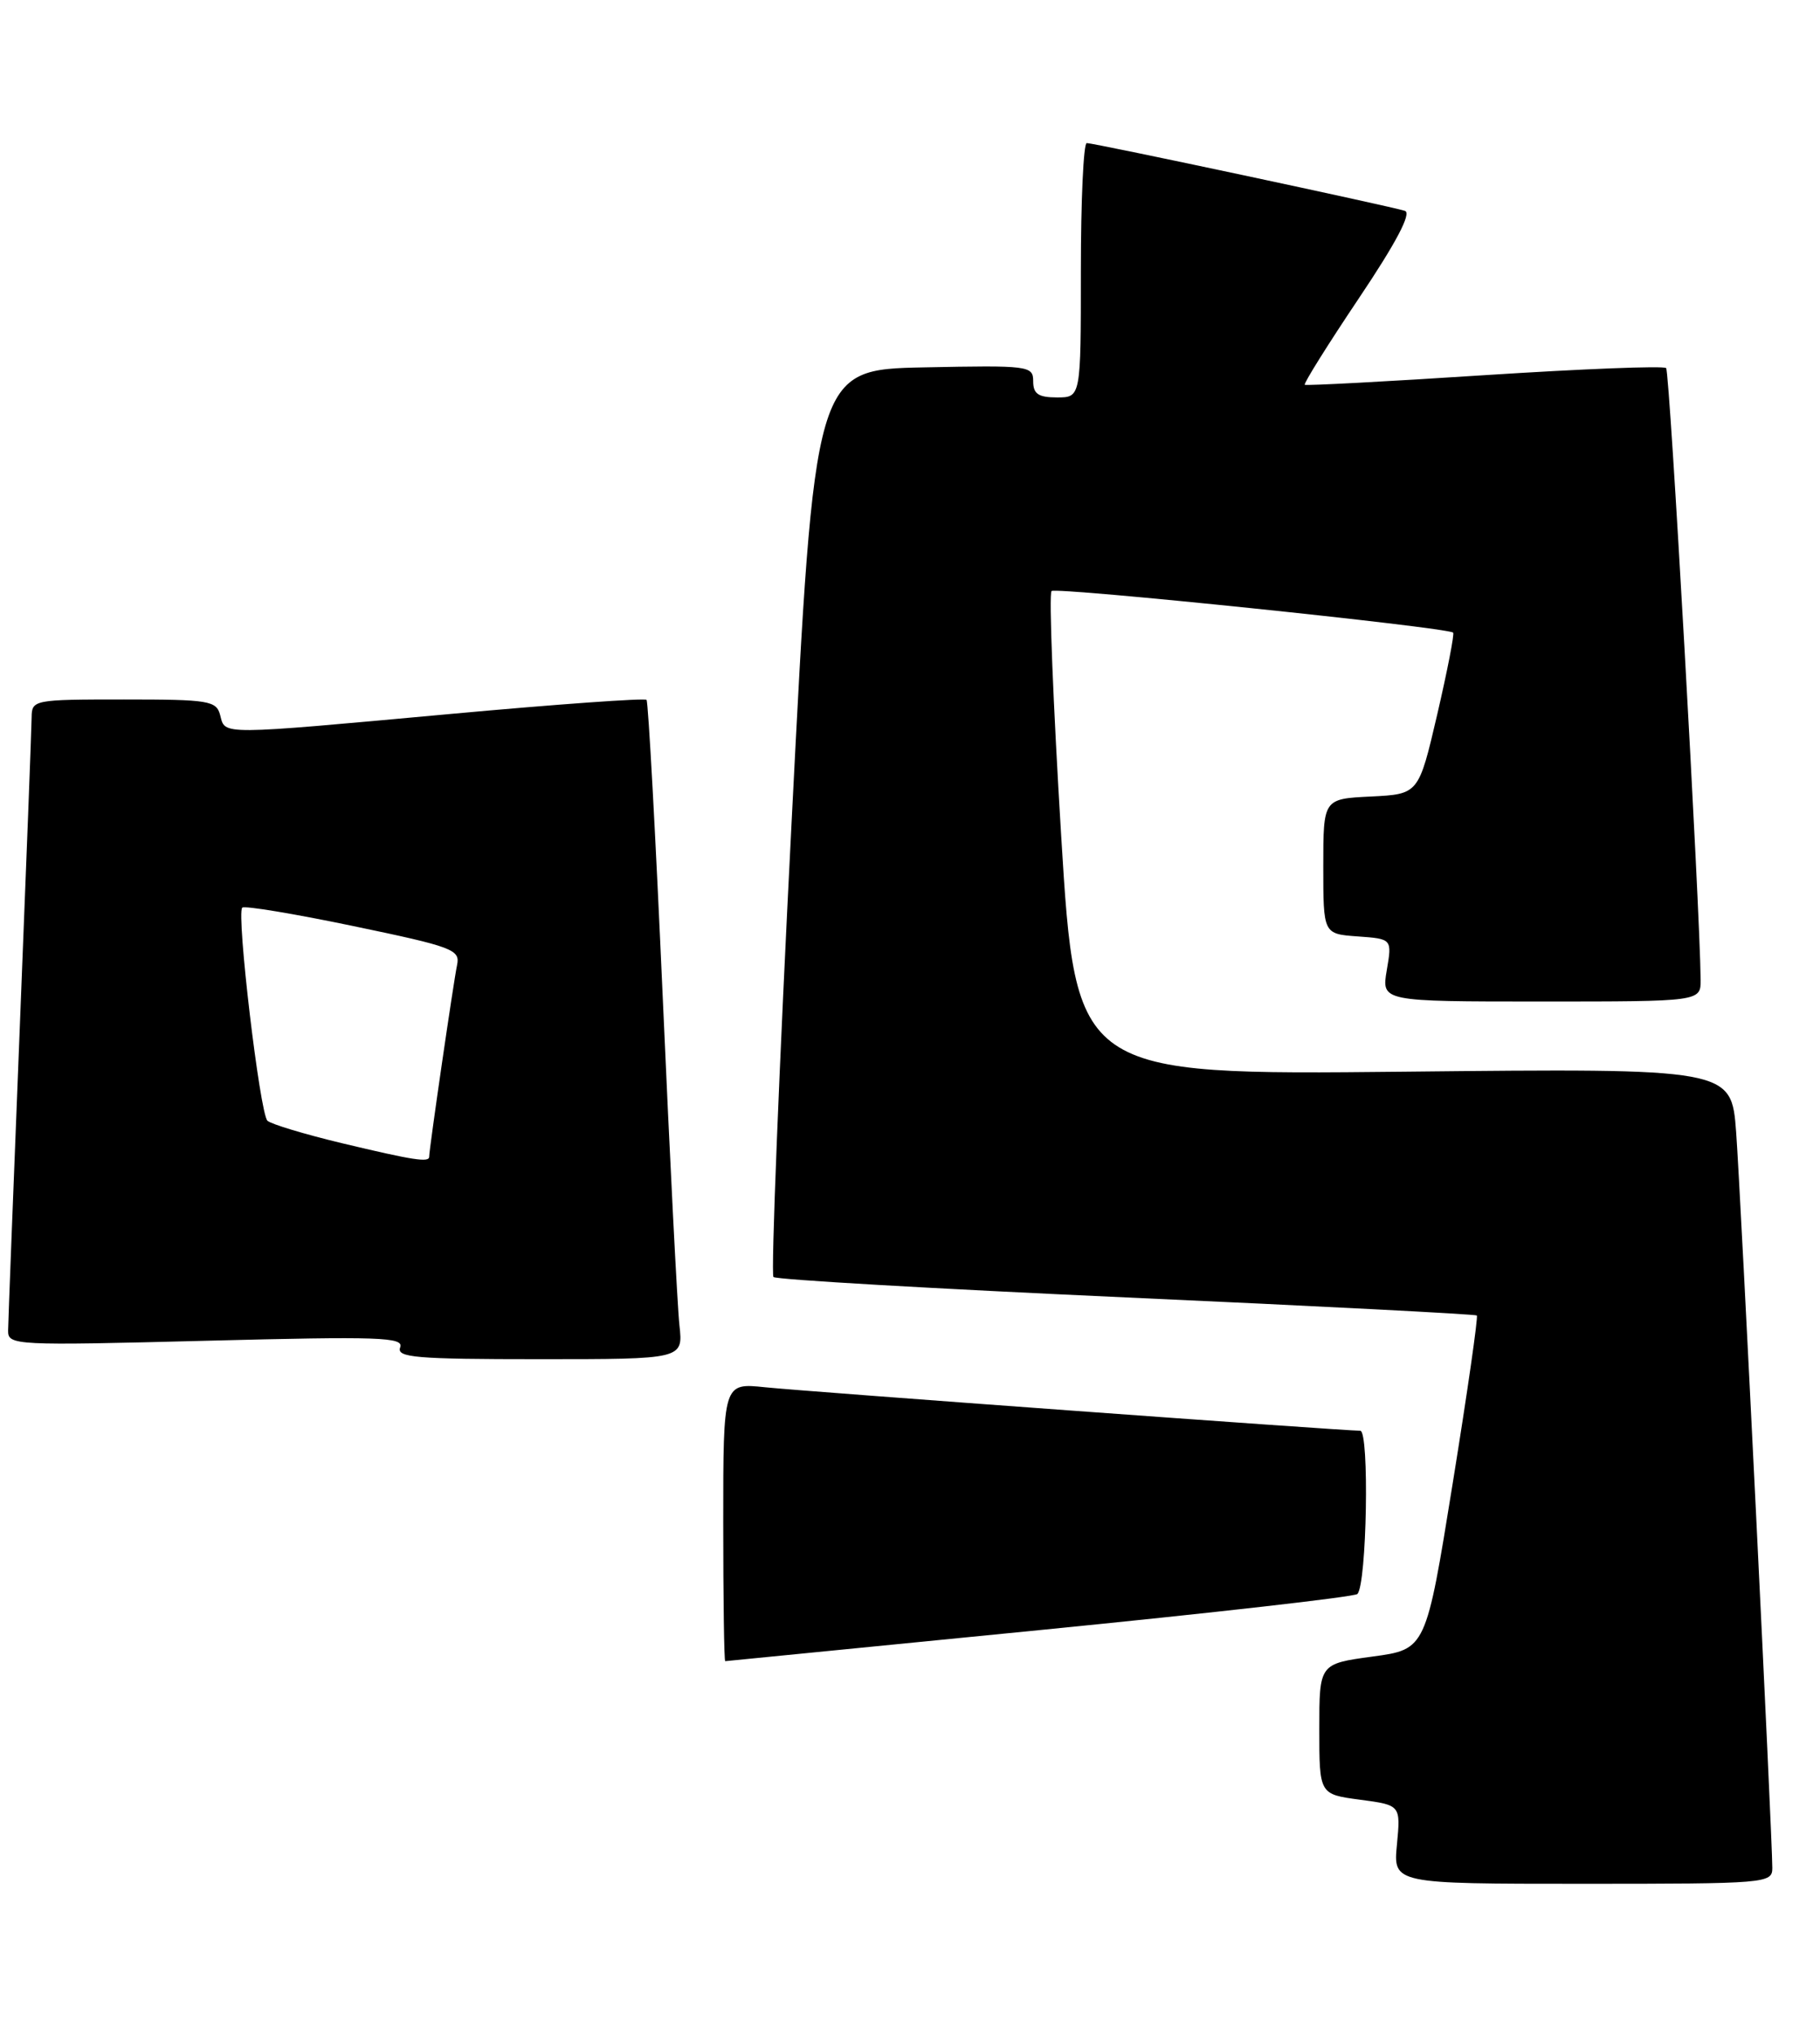 <?xml version="1.0" encoding="UTF-8" standalone="no"?>
<!DOCTYPE svg PUBLIC "-//W3C//DTD SVG 1.1//EN" "http://www.w3.org/Graphics/SVG/1.1/DTD/svg11.dtd" >
<svg xmlns="http://www.w3.org/2000/svg" xmlns:xlink="http://www.w3.org/1999/xlink" version="1.1" viewBox="0 0 229 256">
 <g >
 <path fill="currentColor"
d=" M 223.00 235.01 C 223.00 231.12 219.03 150.35 218.45 142.45 C 217.85 134.40 217.85 134.40 176.61 134.83 C 135.37 135.25 135.37 135.25 133.52 105.12 C 132.51 88.54 131.96 74.70 132.31 74.36 C 132.85 73.82 181.92 78.90 182.84 79.59 C 183.02 79.73 182.12 84.36 180.84 89.88 C 178.50 99.91 178.50 99.91 172.50 100.21 C 166.50 100.50 166.50 100.50 166.50 109.00 C 166.50 117.50 166.50 117.50 170.83 117.81 C 175.16 118.12 175.16 118.12 174.49 122.06 C 173.82 126.00 173.82 126.00 193.91 126.00 C 214.00 126.00 214.00 126.00 213.98 123.25 C 213.90 114.29 210.10 46.76 209.64 46.31 C 209.34 46.00 199.06 46.41 186.79 47.20 C 174.53 48.00 164.35 48.54 164.17 48.41 C 163.99 48.28 167.04 43.40 170.95 37.57 C 175.65 30.57 177.63 26.82 176.78 26.53 C 175.10 25.97 137.71 18.00 136.74 18.00 C 136.33 18.00 136.00 25.20 136.00 34.00 C 136.00 50.00 136.00 50.00 133.00 50.00 C 130.65 50.00 130.00 49.56 130.00 47.97 C 130.00 46.02 129.49 45.95 116.25 46.22 C 102.50 46.50 102.50 46.50 99.61 103.28 C 98.02 134.50 96.99 160.32 97.32 160.66 C 97.65 160.99 117.63 162.14 141.71 163.23 C 165.80 164.31 185.64 165.34 185.82 165.50 C 186.00 165.67 184.63 175.19 182.78 186.65 C 179.42 207.50 179.42 207.50 172.71 208.41 C 166.00 209.32 166.00 209.32 166.00 217.53 C 166.00 225.74 166.00 225.74 171.12 226.42 C 176.24 227.10 176.24 227.10 175.77 232.05 C 175.29 237.00 175.29 237.00 199.15 237.00 C 222.28 237.00 223.00 236.94 223.00 235.01 Z  M 130.82 205.08 C 152.45 202.94 170.44 200.90 170.79 200.54 C 171.98 199.35 172.32 180.00 171.15 180.00 C 168.97 180.00 101.35 175.06 96.25 174.53 C 91.00 173.98 91.00 173.98 91.00 191.49 C 91.00 201.12 91.11 208.99 91.25 208.99 C 91.39 208.98 109.20 207.22 130.82 205.08 Z  M 85.49 166.75 C 85.23 164.41 84.29 145.85 83.39 125.50 C 82.49 105.15 81.57 88.30 81.35 88.05 C 81.13 87.81 70.04 88.60 56.72 89.82 C 27.38 92.50 28.36 92.49 27.71 90.00 C 27.23 88.15 26.35 88.00 15.59 88.00 C 4.24 88.00 4.00 88.05 3.98 90.25 C 3.97 91.49 3.30 108.92 2.50 129.00 C 1.70 149.07 1.03 166.36 1.02 167.41 C 1.00 169.26 1.83 169.30 25.96 168.68 C 47.78 168.12 50.85 168.22 50.35 169.52 C 49.87 170.79 52.31 171.00 67.87 171.00 C 85.96 171.00 85.96 171.00 85.49 166.75 Z  M 43.00 143.82 C 38.33 142.70 34.12 141.43 33.65 141.00 C 32.70 140.11 29.72 114.95 30.48 114.19 C 30.75 113.92 37.04 114.96 44.46 116.51 C 56.98 119.12 57.92 119.47 57.51 121.41 C 57.08 123.42 54.00 144.57 54.00 145.53 C 54.00 146.28 52.04 145.98 43.00 143.82 Z "/>
</g>
</svg>